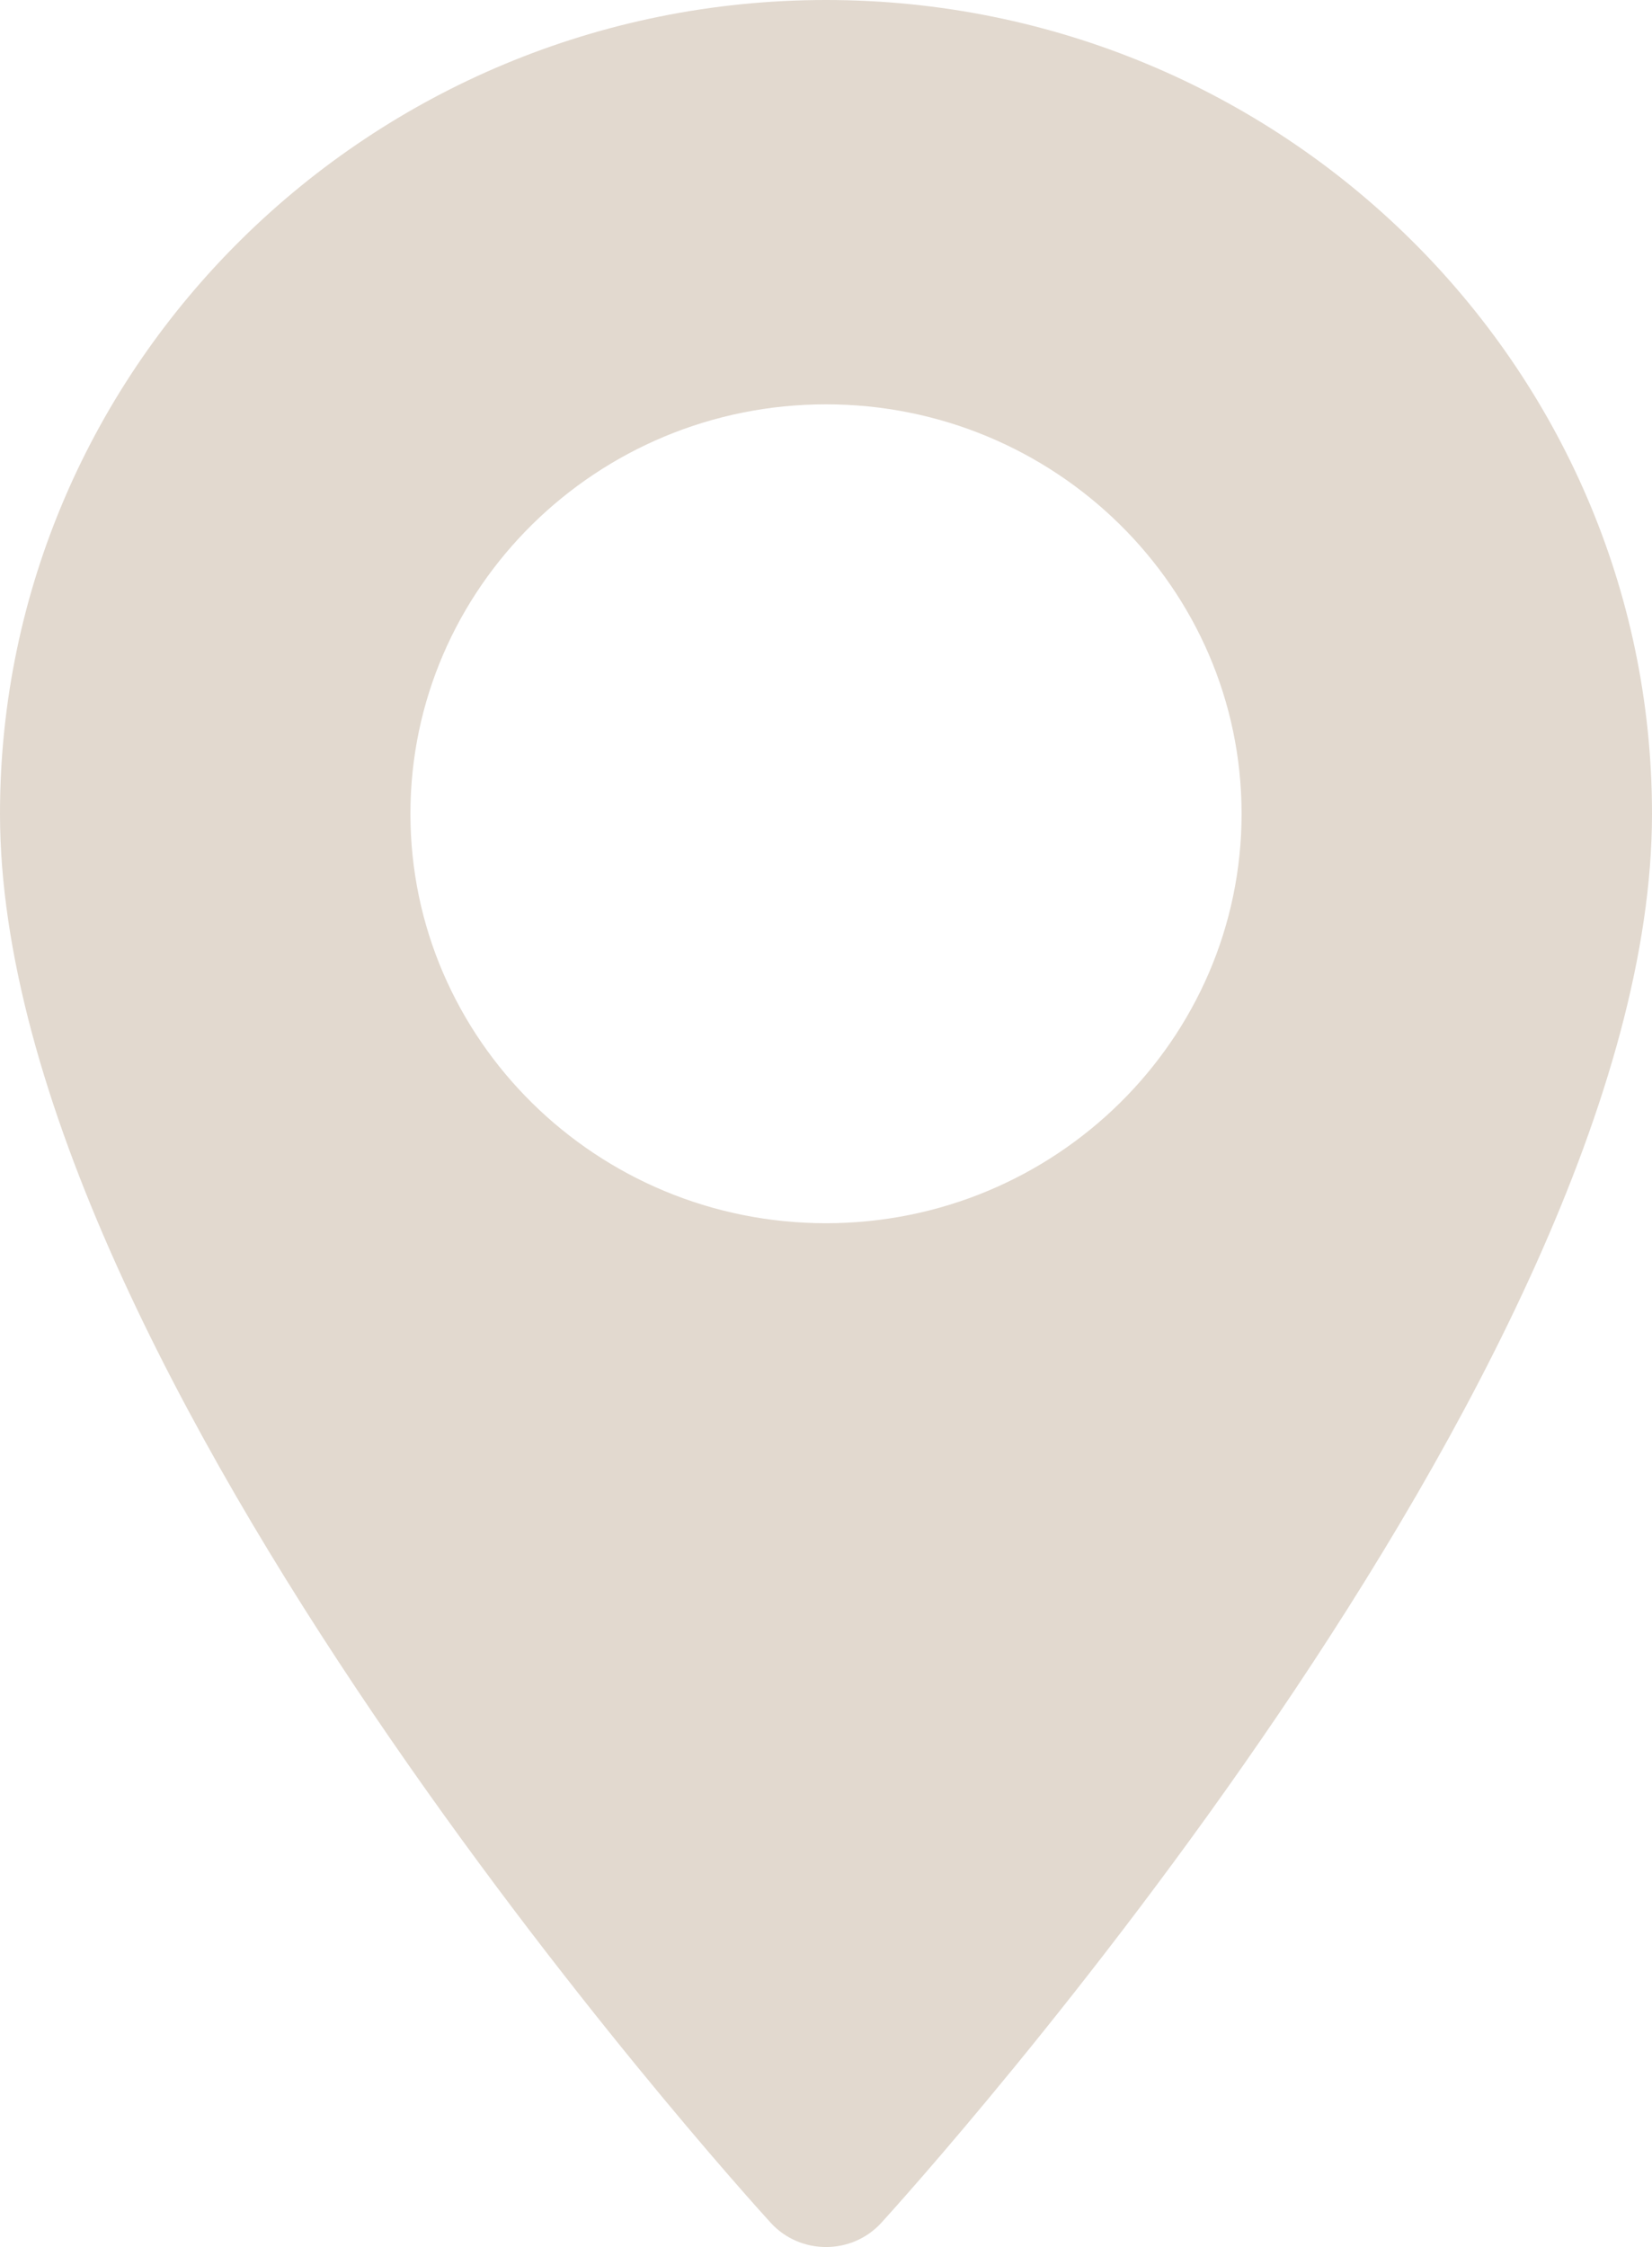 <svg xmlns="http://www.w3.org/2000/svg" width="25" height="34" viewBox="0 0 25 34"><g><g><path fill="#e2d9cf" d="M25 12.313c0 8.427-11.186 20.797-11.662 21.32-.447.49-1.228.49-1.675 0C11.185 33.11 0 20.74 0 12.312 0 5.523 5.607 0 12.5 0S25 5.524 25 12.313zm-6.211 0c0-3.416-2.821-6.195-6.289-6.195-3.468 0-6.289 2.78-6.289 6.195 0 3.416 2.821 6.196 6.289 6.196 3.468 0 6.289-2.78 6.289-6.196z"/></g></g></svg>